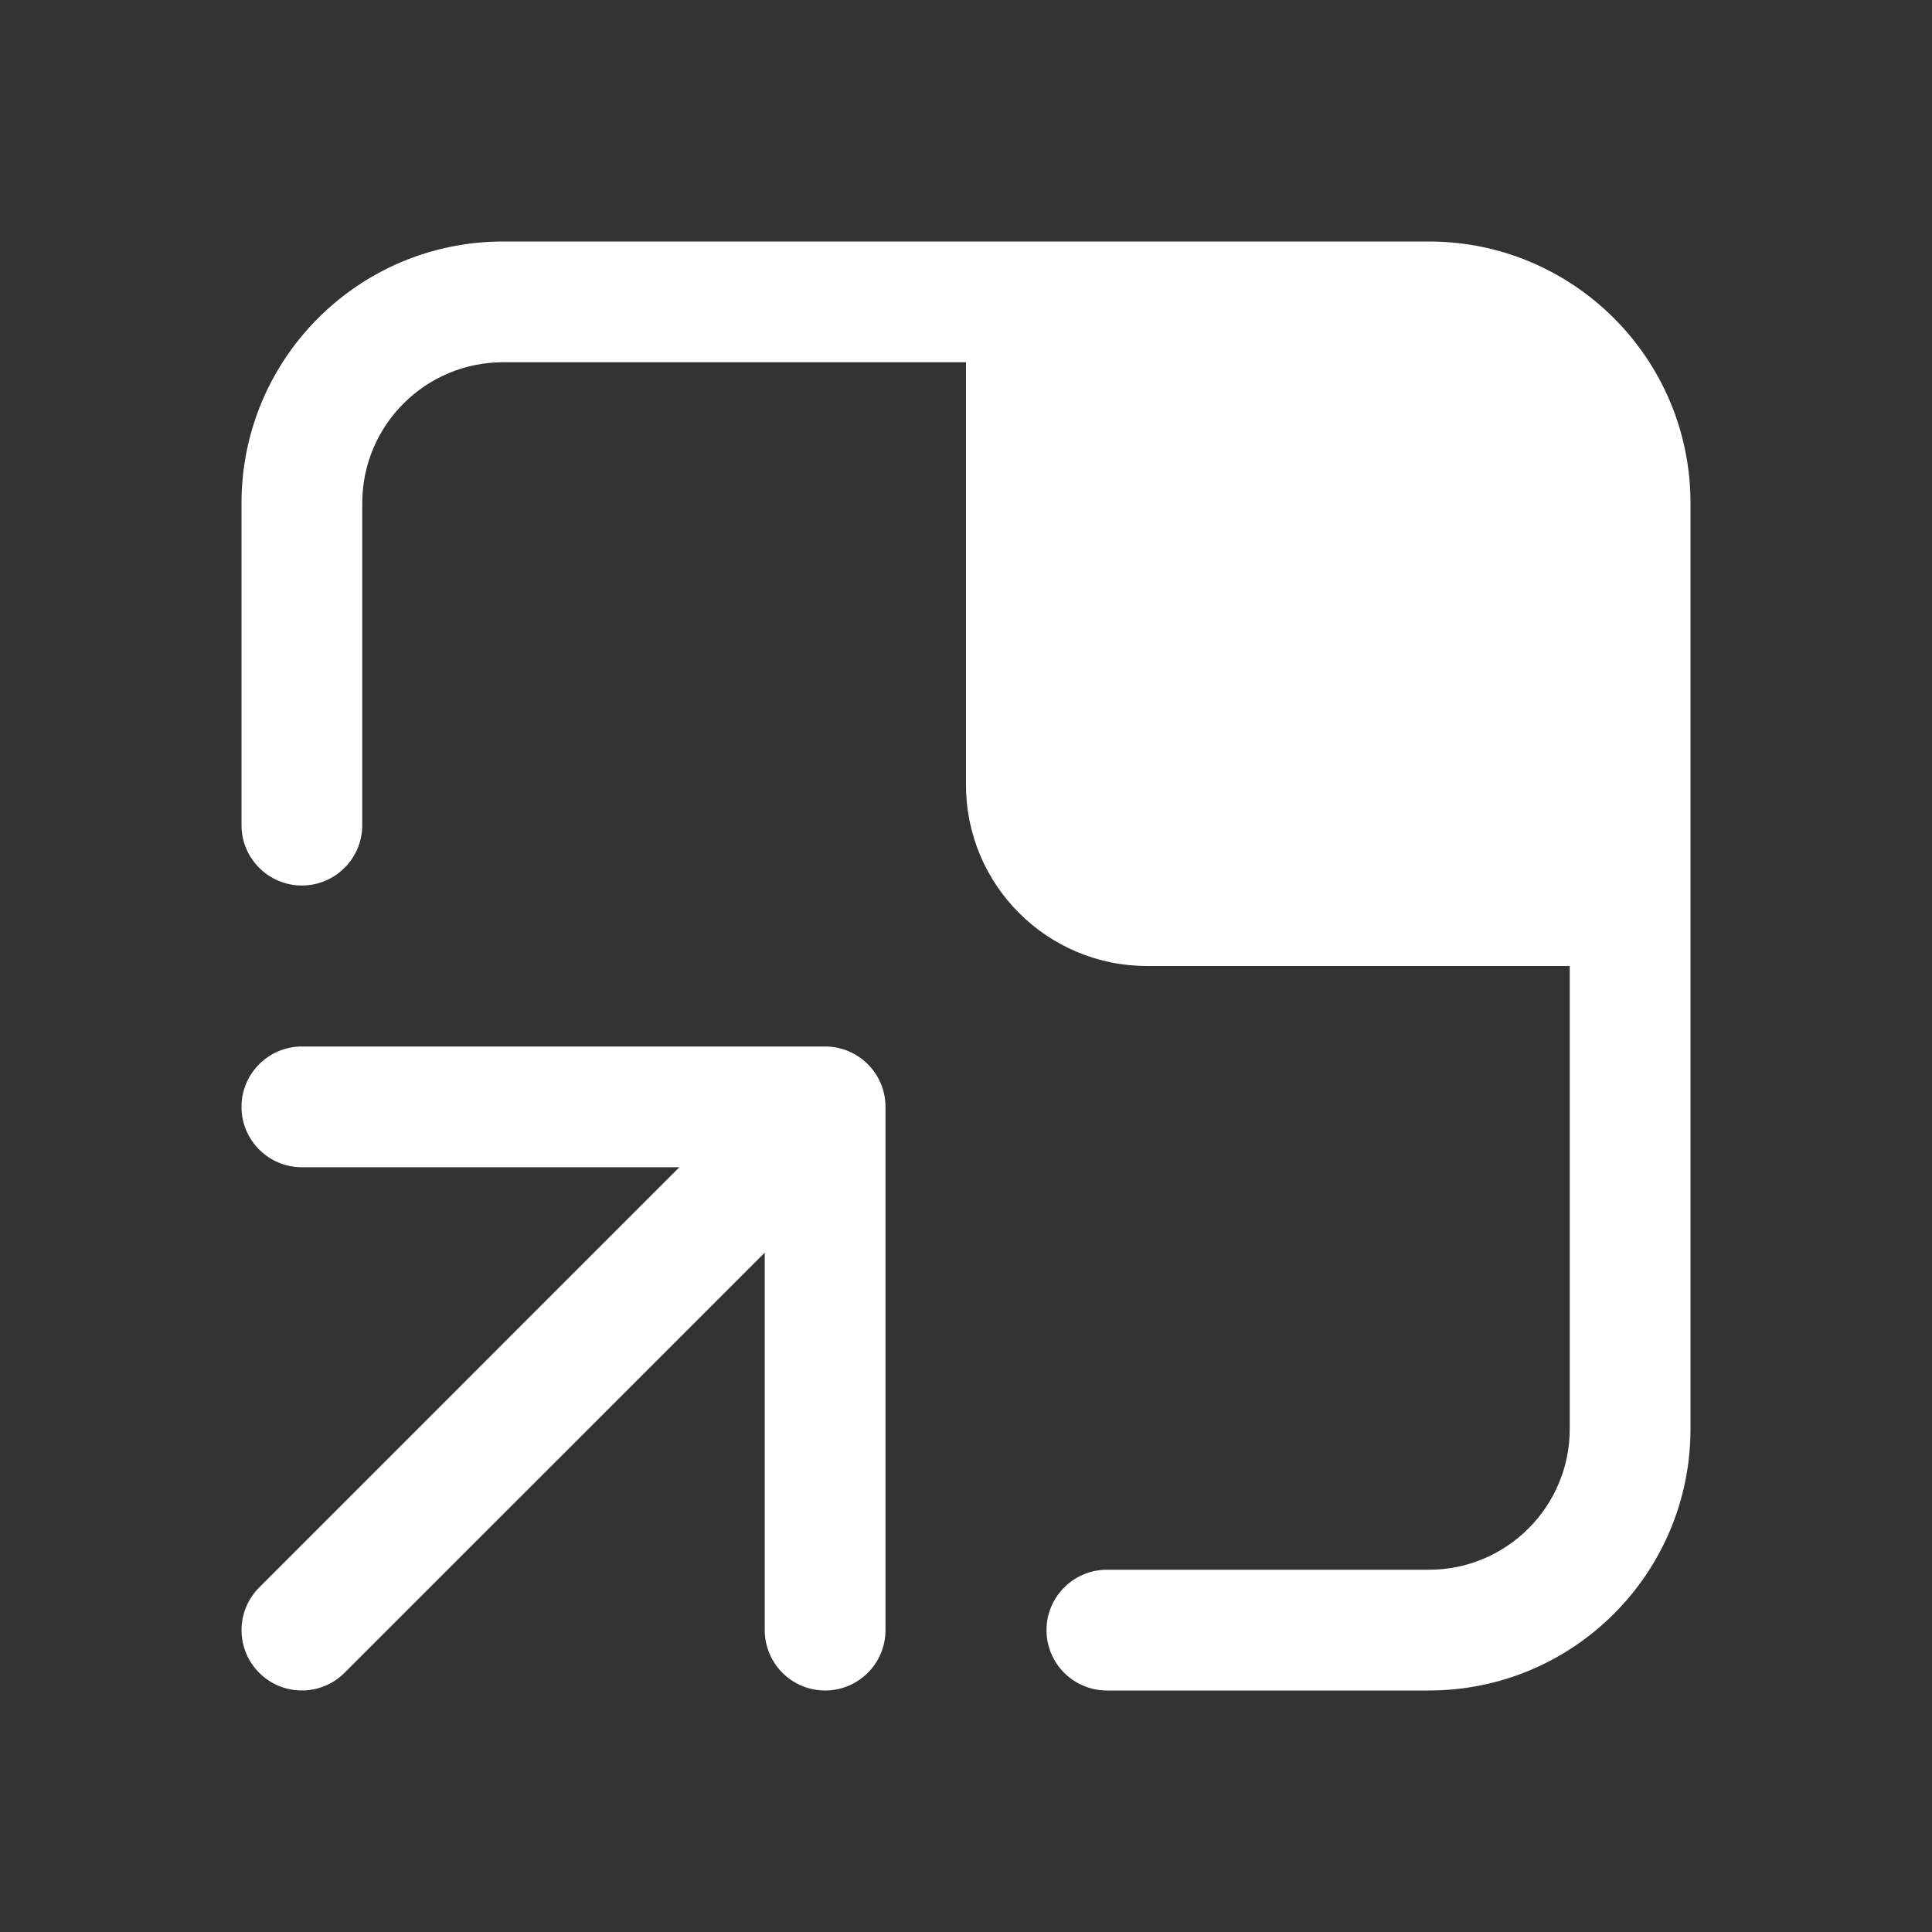 <svg width="24" height="24" viewBox="0 0 24 24" fill="none" xmlns="http://www.w3.org/2000/svg">
<rect x="0" y="0" width="24" height="24" fill="#333333" stroke="none"/>
<path d="M3 6.25C3 4.455 4.455 3 6.25 3H17.75C19.545 3 21 4.455 21 6.25V17.75C21 19.545 19.545 21 17.75 21H13.75C13.336 21 13 20.664 13 20.25C13 19.836 13.336 19.5 13.75 19.5H17.75C18.716 19.5 19.5 18.716 19.5 17.75V12H14.25C13.007 12 12 10.993 12 9.75V4.5H6.25C5.284 4.5 4.5 5.284 4.5 6.25V10.25C4.5 10.664 4.164 11 3.75 11C3.336 11 3 10.664 3 10.25V6.25ZM3.75 14.5C3.336 14.5 3 14.164 3 13.75C3 13.336 3.336 13 3.75 13H10.25C10.664 13 11 13.336 11 13.75V20.25C11 20.664 10.664 21 10.25 21C9.836 21 9.5 20.664 9.5 20.25V15.561L4.28 20.78C3.987 21.073 3.513 21.073 3.22 20.78C2.927 20.487 2.927 20.013 3.22 19.72L8.439 14.5H3.75Z" fill="#ffffff"/>
</svg>
